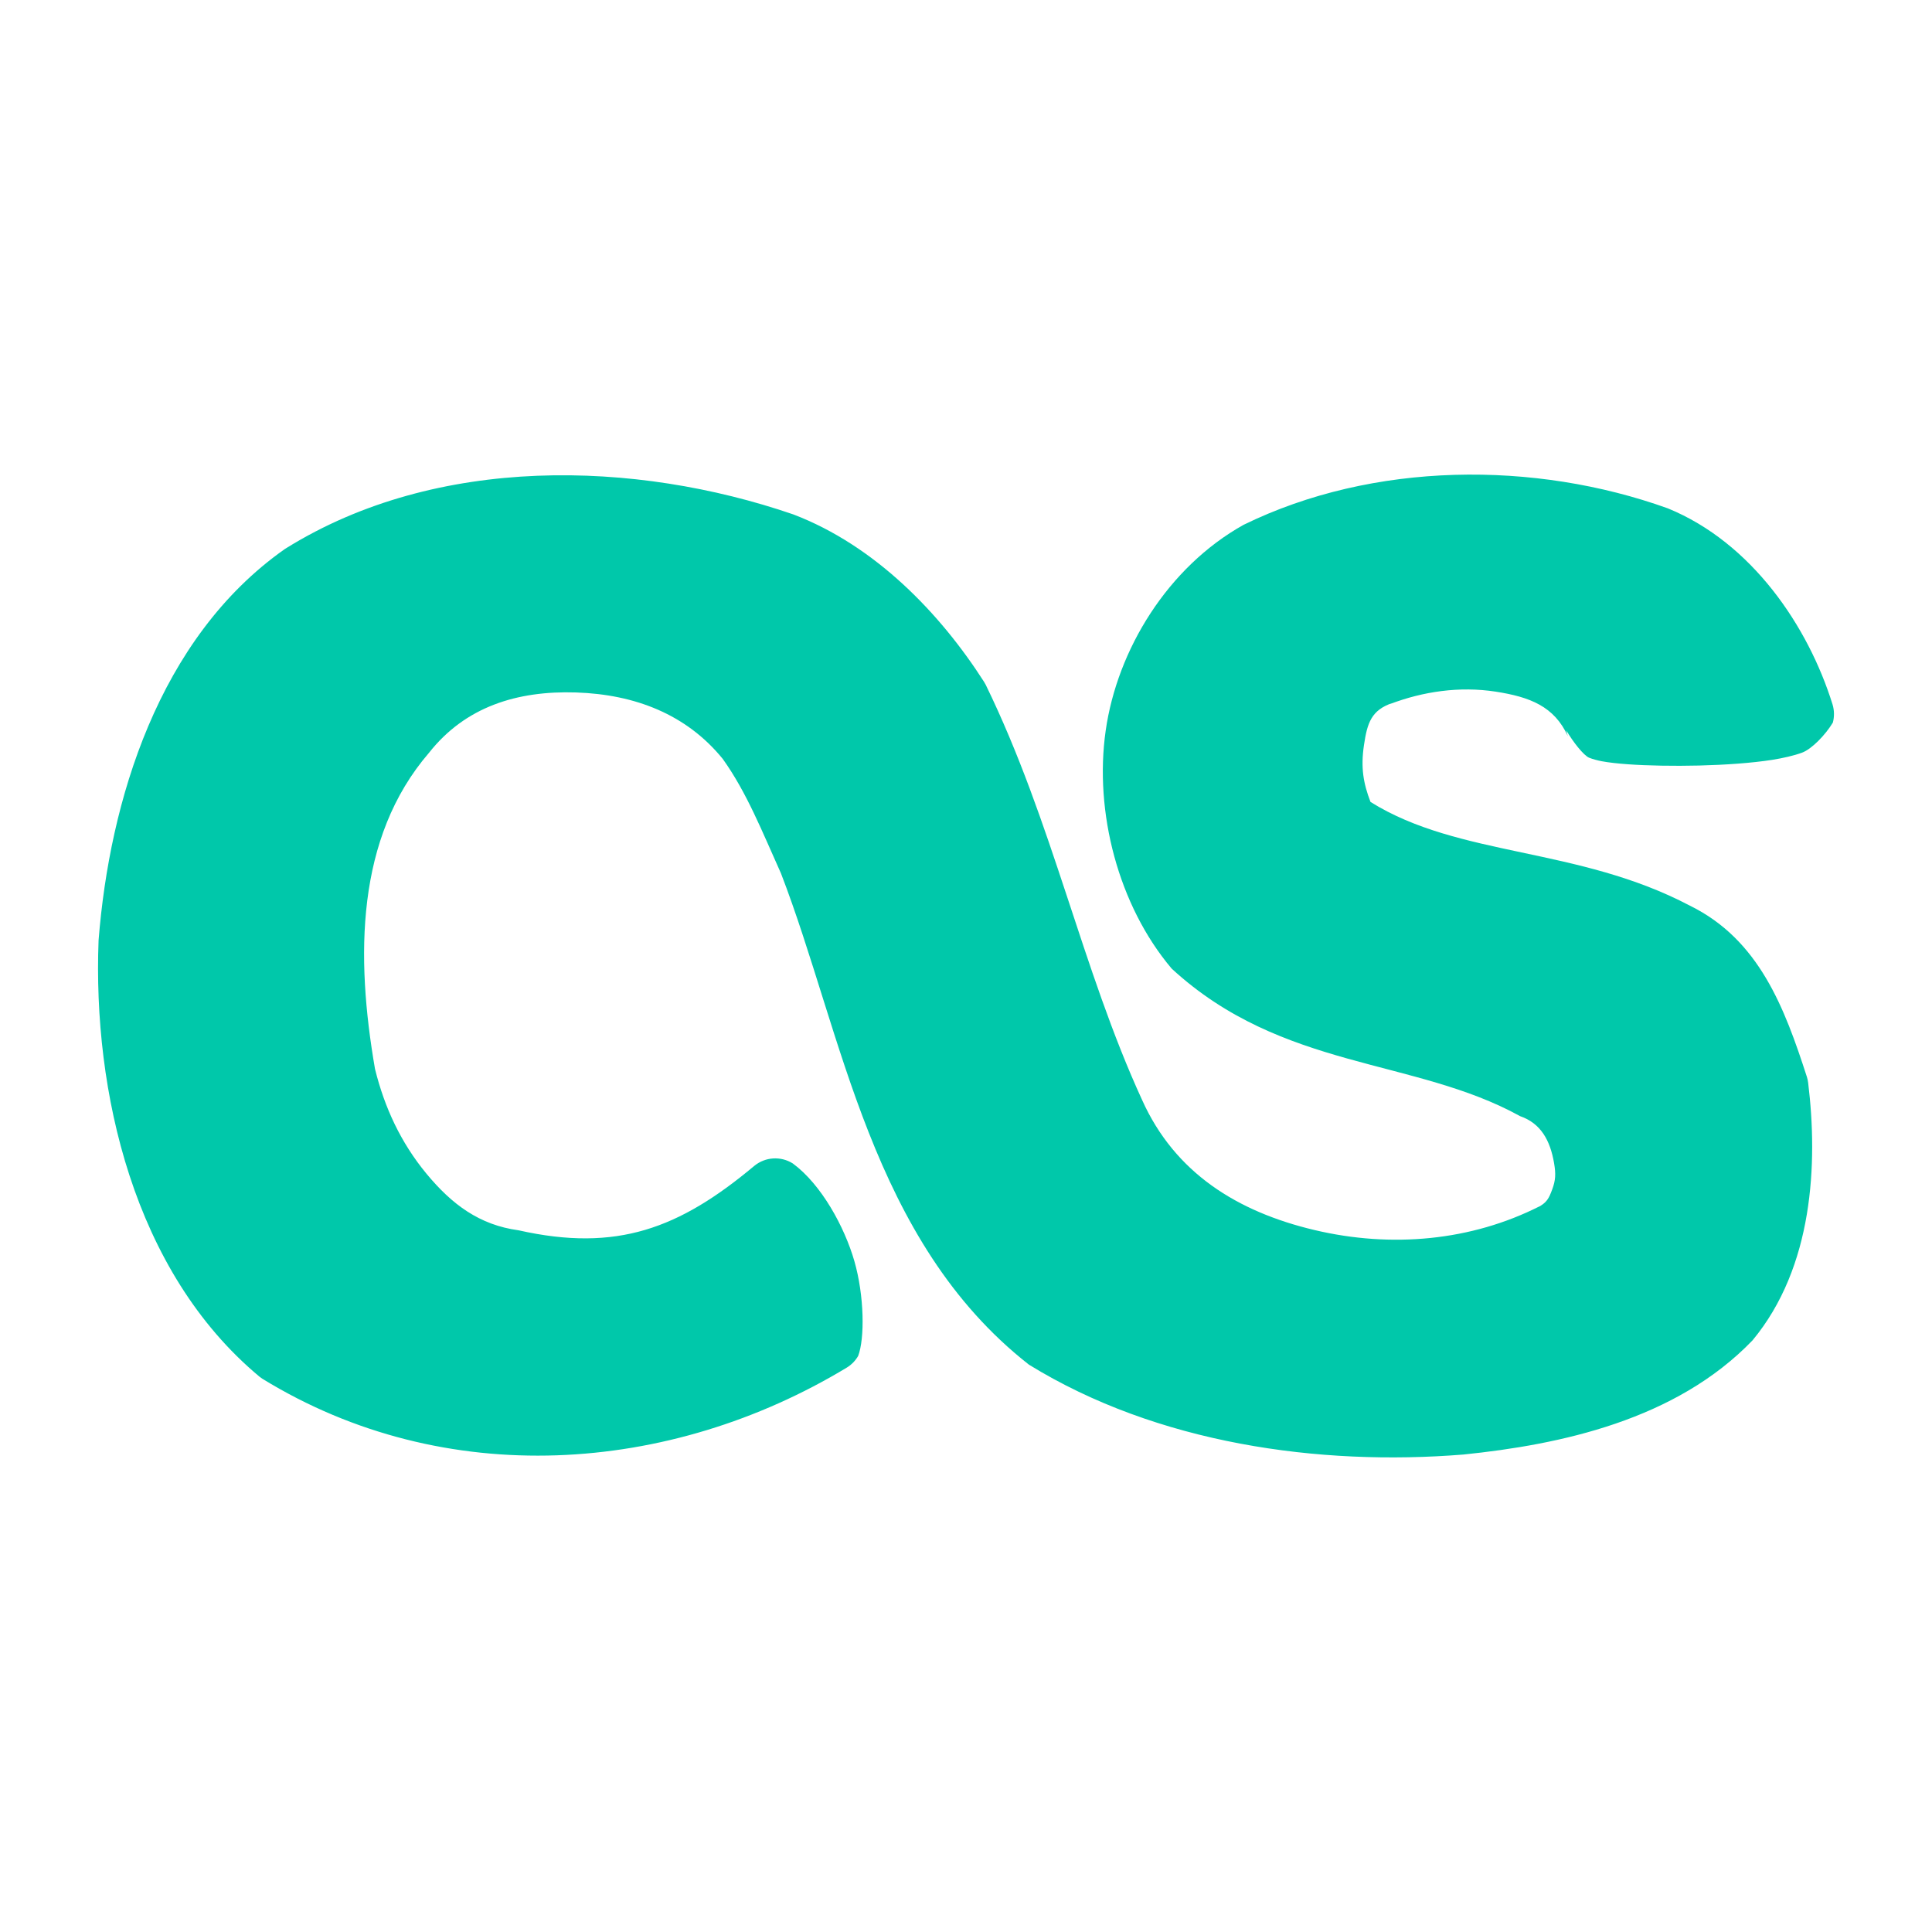 <svg height="192" viewBox="0 0 192 192" width="192" xmlns="http://www.w3.org/2000/svg"><path fill="rgb(0, 200, 170)" d="m78.838 51.121c8.141 3.109 14.586 9.818 18.954 16.636.064.1.123.204.176.311 6.646 13.638 9.55 28.223 15.532 41.244 3.265 7.27 9.498 11.122 17.141 12.93 7.639 1.808 15.565 1.082 22.374-2.368-.084.045-.166.092-.246.143.961-.493 1.153-.912 1.49-1.819.334-.906.37-1.521.182-2.615-.39-2.269-1.327-3.953-3.373-4.66-10.54-5.816-23.645-4.552-34.627-14.661-5.314-6.281-7.711-15.583-6.561-23.642 1.149-8.071 6.182-16.261 13.705-20.464 12.9-6.311 28.937-6.386 42.164-1.636 8.349 3.416 13.949 11.72 16.369 19.493.176.583.186 1.205.029 1.795-.732 1.219-2.096 2.633-3.059 2.989-.79.295-1.915.549-2.971.716-2.042.321-4.732.503-7.262.565-2.533.062-5.135.013-7.061-.125-.987-.068-1.948-.176-2.618-.302-.38-.072-.902-.208-1.243-.346-.548-.219-1.622-1.591-2.266-2.705.031.192.081.382.146.565-1.349-2.97-3.772-3.903-7.181-4.431-3.575-.552-7.213-.018-10.503 1.235.086-.033.171-.071.253-.11-2.113.716-2.506 1.994-2.833 4.19-.334 2.243-.061 3.796.65 5.648 8.824 5.504 20.583 4.432 31.747 10.31 6.874 3.375 9.402 10.15 11.624 17.024.057.187.098.377.122.57.978 8.026.513 18.322-5.527 25.6-7.629 7.935-19.127 10.365-28.735 11.349-14.358 1.156-30.416-1.074-43.177-8.932-15.729-12.33-18.49-32.867-24.645-48.833-1.868-4.144-3.386-8.015-5.783-11.367-3.597-4.422-8.716-6.41-14.576-6.602-5.852-.19-11.003 1.416-14.613 5.993-7.29 8.46-7.295 20.289-5.371 31.415.951 3.854 2.574 7.342 5.115 10.415 2.532 3.06 5.266 5.097 9.15 5.626 9.77 2.193 15.981-.17 23.434-6.405 1.091-.893 2.63-.989 3.822-.238 2.844 2.09 5.141 6.309 6.119 9.703.995 3.452 1.038 7.711.375 9.432-.272.468-.655.863-1.116 1.146-17.578 10.63-39.945 12.262-58.087 1.118-.097-.062-.19-.128-.28-.2-12.567-10.466-16.577-28.42-16.001-43.377 1.091-13.813 5.929-30.02 18.493-38.871.061-.041.121-.079.182-.115 14.977-9.287 34.634-8.739 50.367-3.337z"/></svg>